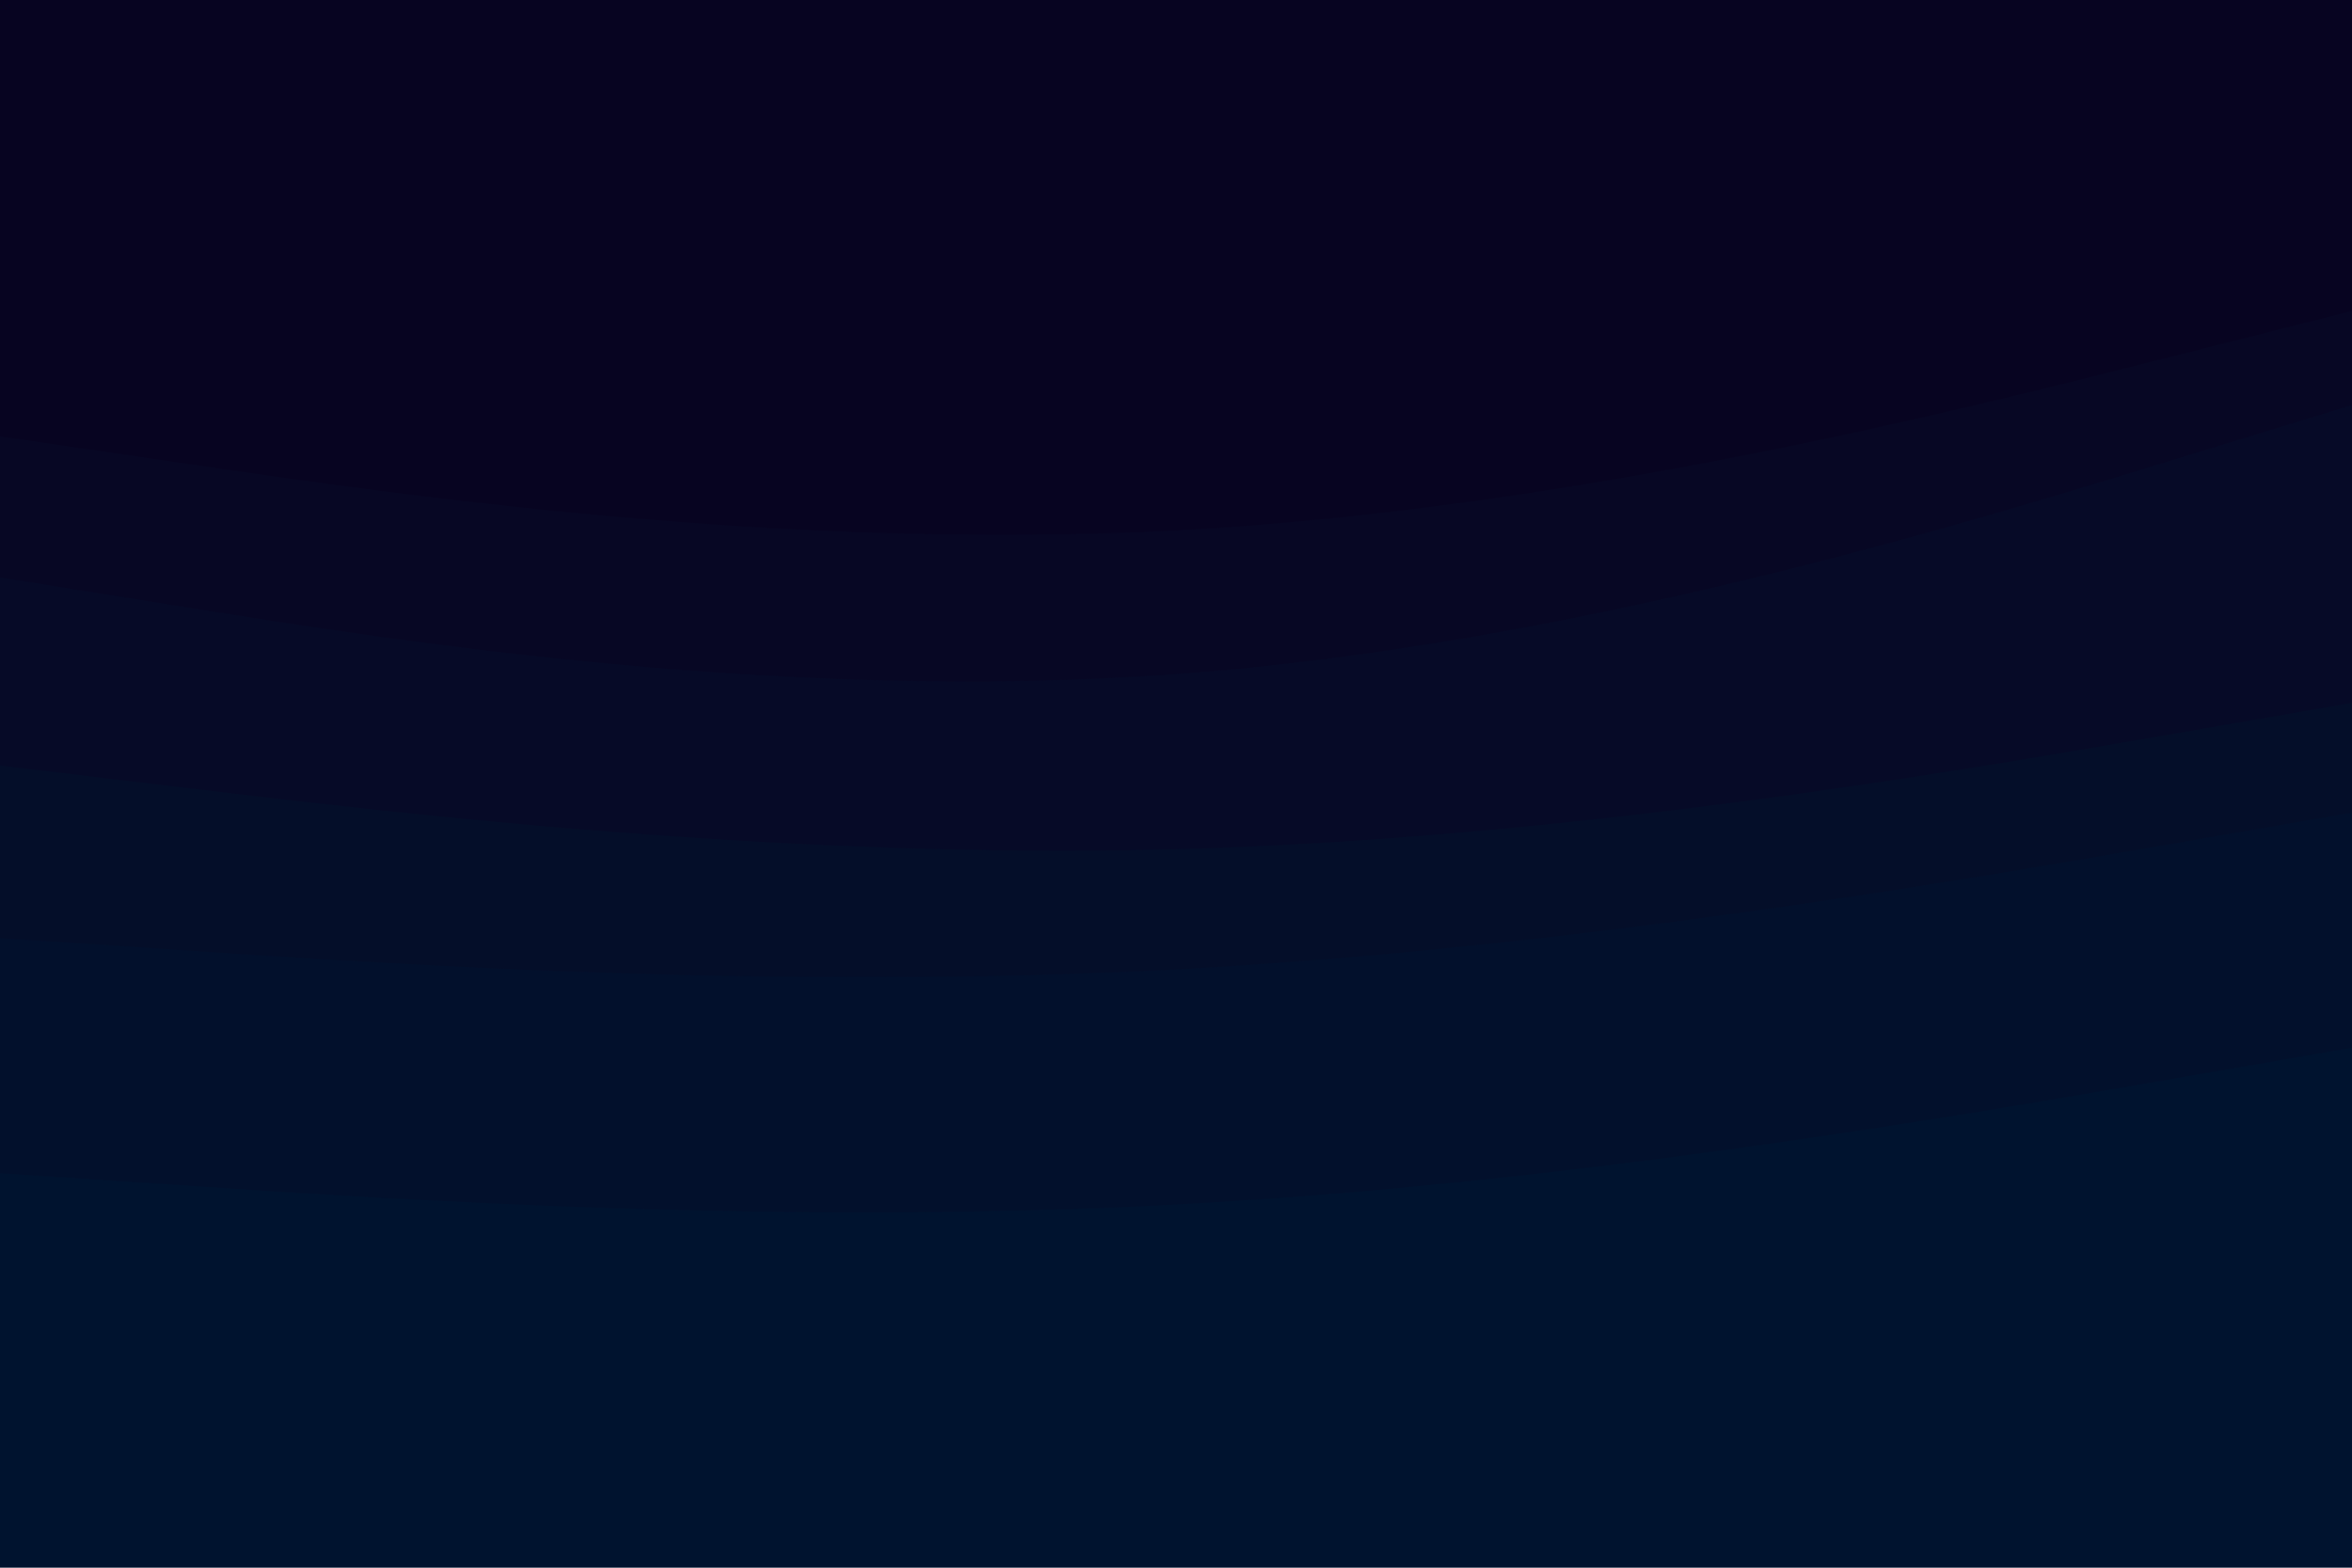 <svg id="visual" viewBox="0 0 900 600" width="900" height="600" xmlns="http://www.w3.org/2000/svg" xmlns:xlink="http://www.w3.org/1999/xlink" version="1.1"><path d="M0 169L75 180C150 191 300 213 450 205C600 197 750 159 825 140L900 121L900 0L825 0C750 0 600 0 450 0C300 0 150 0 75 0L0 0Z" fill="#070421"></path><path d="M0 223L75 235C150 247 300 271 450 260C600 249 750 203 825 180L900 157L900 119L825 138C750 157 600 195 450 203C300 211 150 189 75 178L0 167Z" fill="#070724"></path><path d="M0 295L75 304C150 313 300 331 450 327C600 323 750 297 825 284L900 271L900 155L825 178C750 201 600 247 450 258C300 269 150 245 75 233L0 221Z" fill="#060a27"></path><path d="M0 361L75 366C150 371 300 381 450 373C600 365 750 339 825 326L900 313L900 269L825 282C750 295 600 321 450 325C300 329 150 311 75 302L0 293Z" fill="#040e29"></path><path d="M0 451L75 456C150 461 300 471 450 463C600 455 750 429 825 416L900 403L900 311L825 324C750 337 600 363 450 371C300 379 150 369 75 364L0 359Z" fill="#02102c"></path><path d="M0 601L75 601C150 601 300 601 450 601C600 601 750 601 825 601L900 601L900 401L825 414C750 427 600 453 450 461C300 469 150 459 75 454L0 449Z" fill="#00132f"></path></svg>